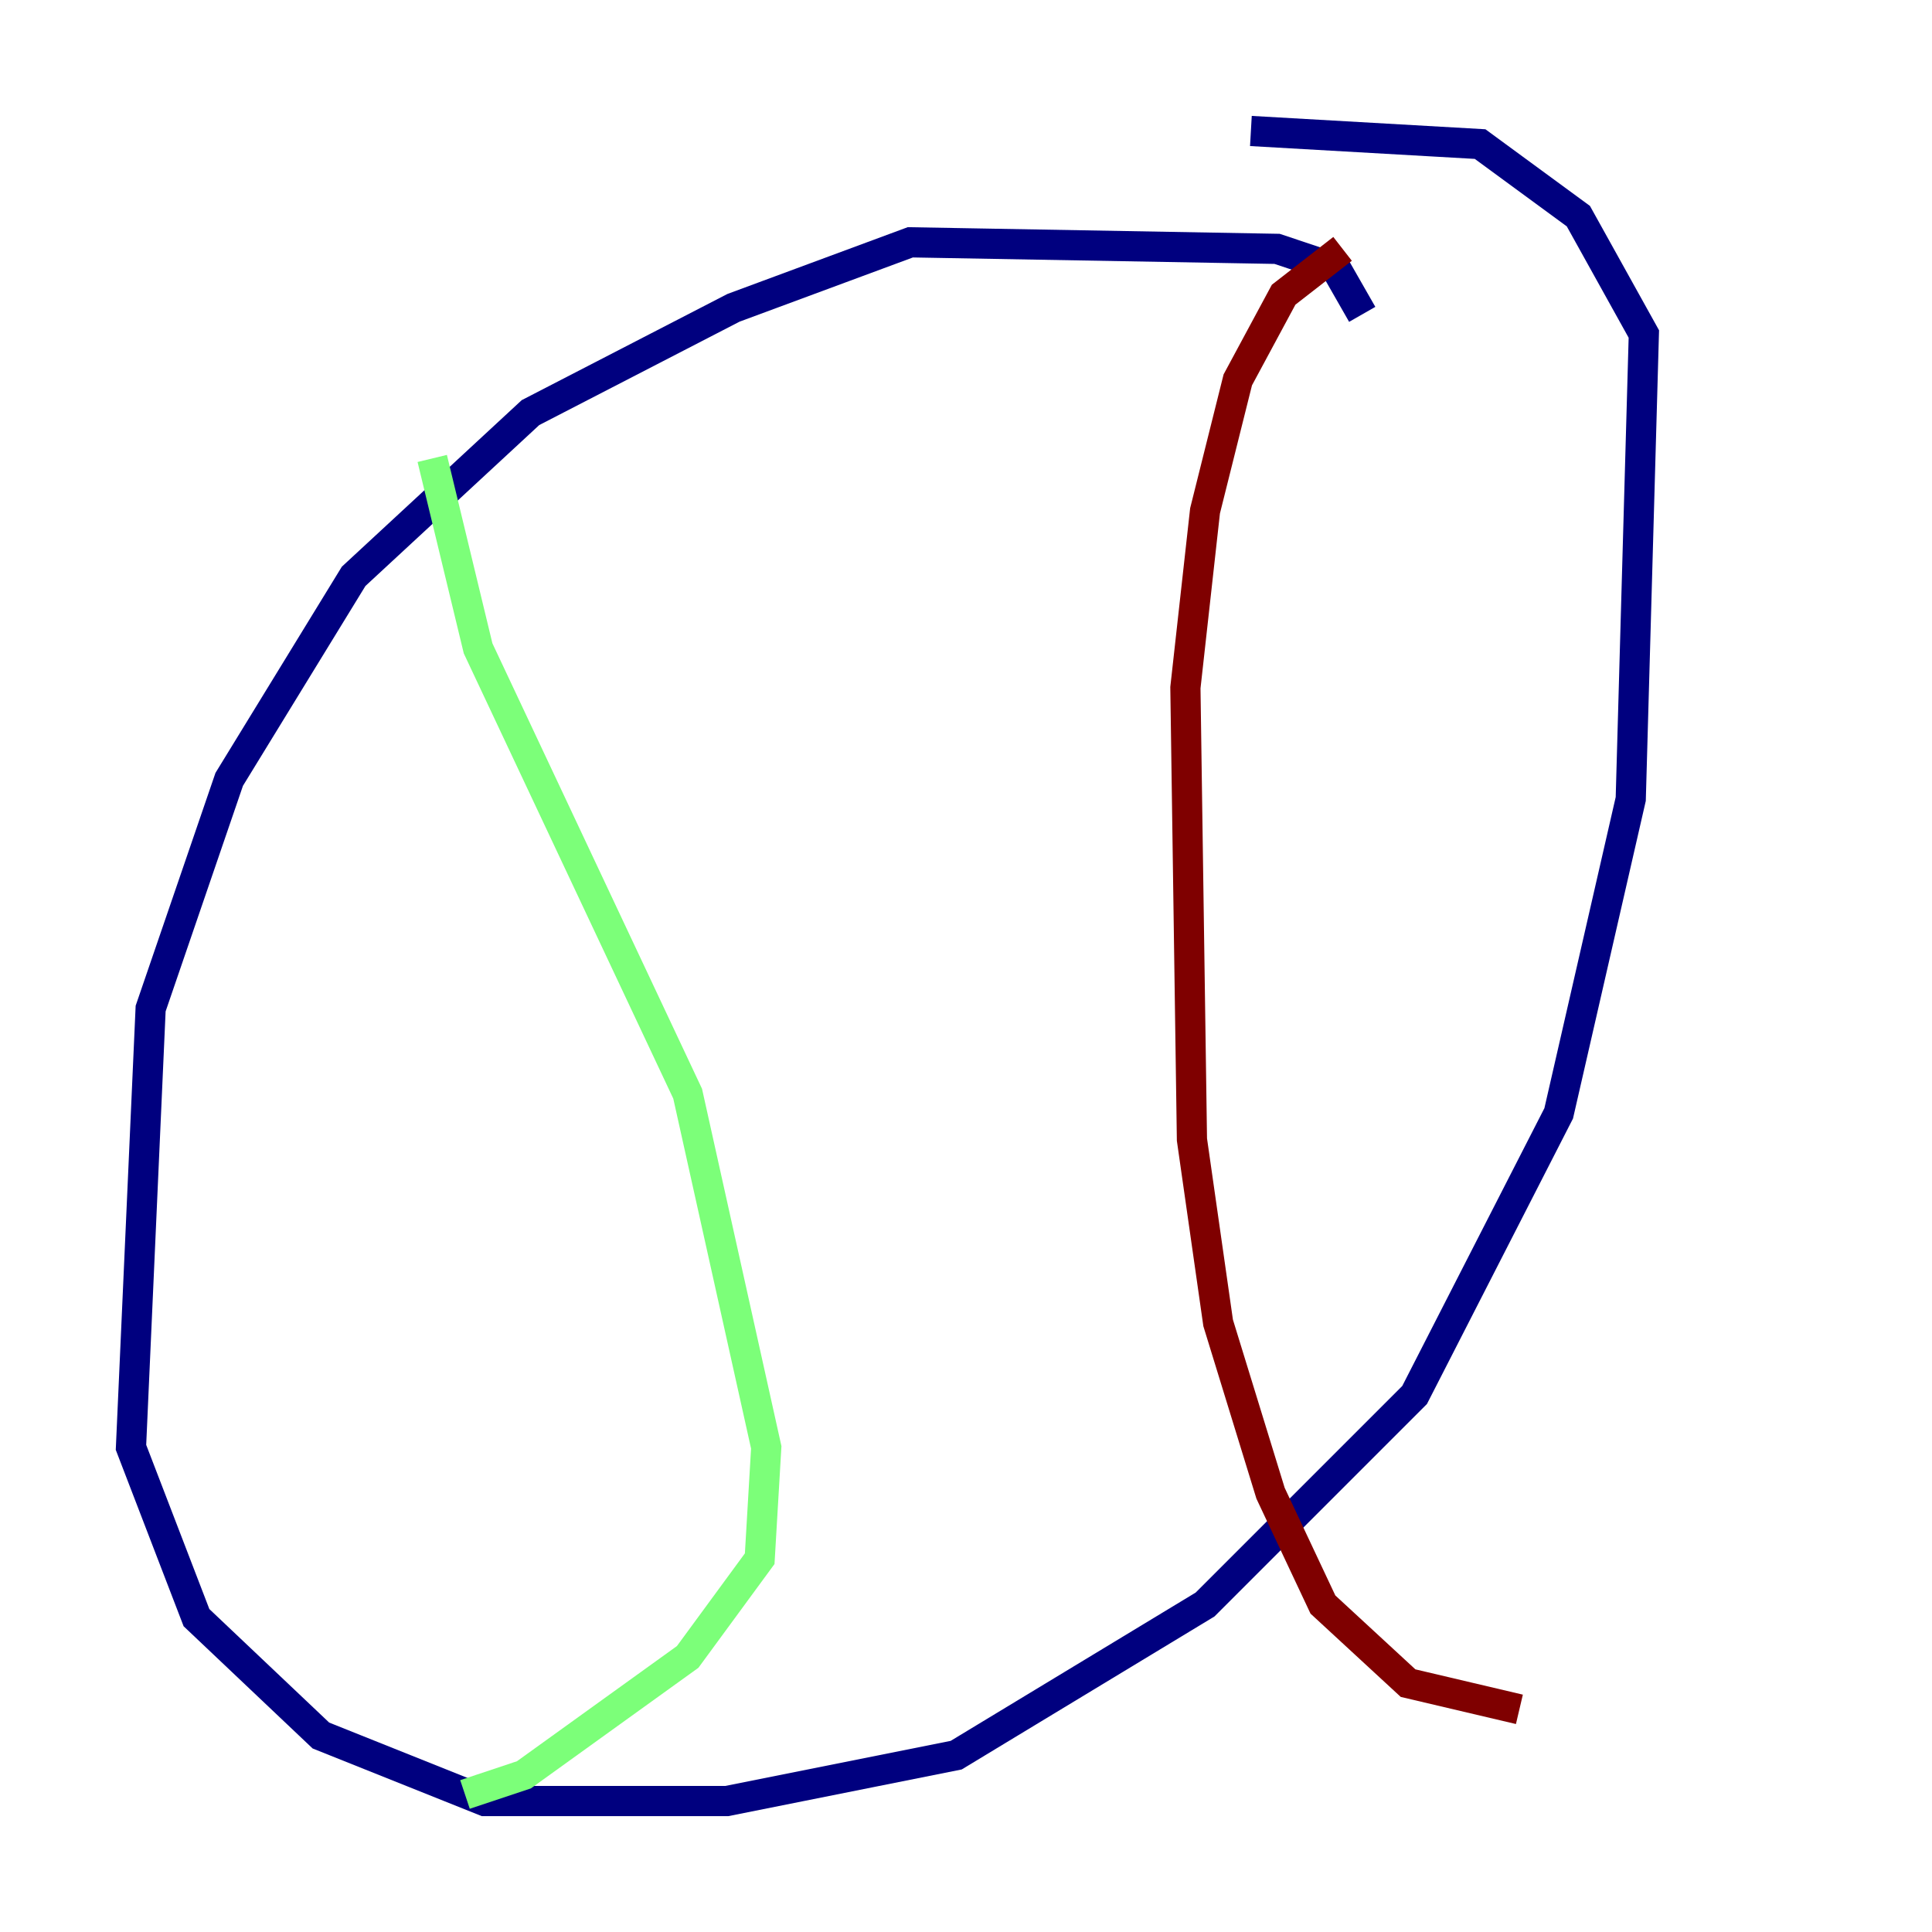 <?xml version="1.0" encoding="utf-8" ?>
<svg baseProfile="tiny" height="128" version="1.2" viewBox="0,0,128,128" width="128" xmlns="http://www.w3.org/2000/svg" xmlns:ev="http://www.w3.org/2001/xml-events" xmlns:xlink="http://www.w3.org/1999/xlink"><defs /><polyline fill="none" points="90.251,20.827 88.515,17.79 84.61,16.488 60.312,16.054 48.597,20.393 35.146,27.336 23.43,38.183 15.186,51.634 9.98,66.82 8.678,95.891 13.017,107.173 21.261,114.983 32.108,119.322 48.163,119.322 63.349,116.285 79.837,106.305 93.722,92.42 103.268,73.763 108.041,52.936 108.909,22.129 104.57,14.319 98.061,9.546 82.875,8.678" stroke="#00007f" stroke-width="2" /><polyline fill="none" points="28.637,30.373 31.675,42.956 45.559,72.461 50.766,95.891 50.332,103.268 45.559,109.776 34.712,117.586 30.807,118.888" stroke="#7cff79" stroke-width="2" /><polyline fill="none" points="88.949,16.488 85.044,19.525 82.007,25.166 79.837,33.844 78.536,45.559 78.969,75.498 80.705,87.647 84.176,98.929 87.647,106.305 93.288,111.512 100.664,113.248" stroke="#7f0000" stroke-width="2" /></svg>